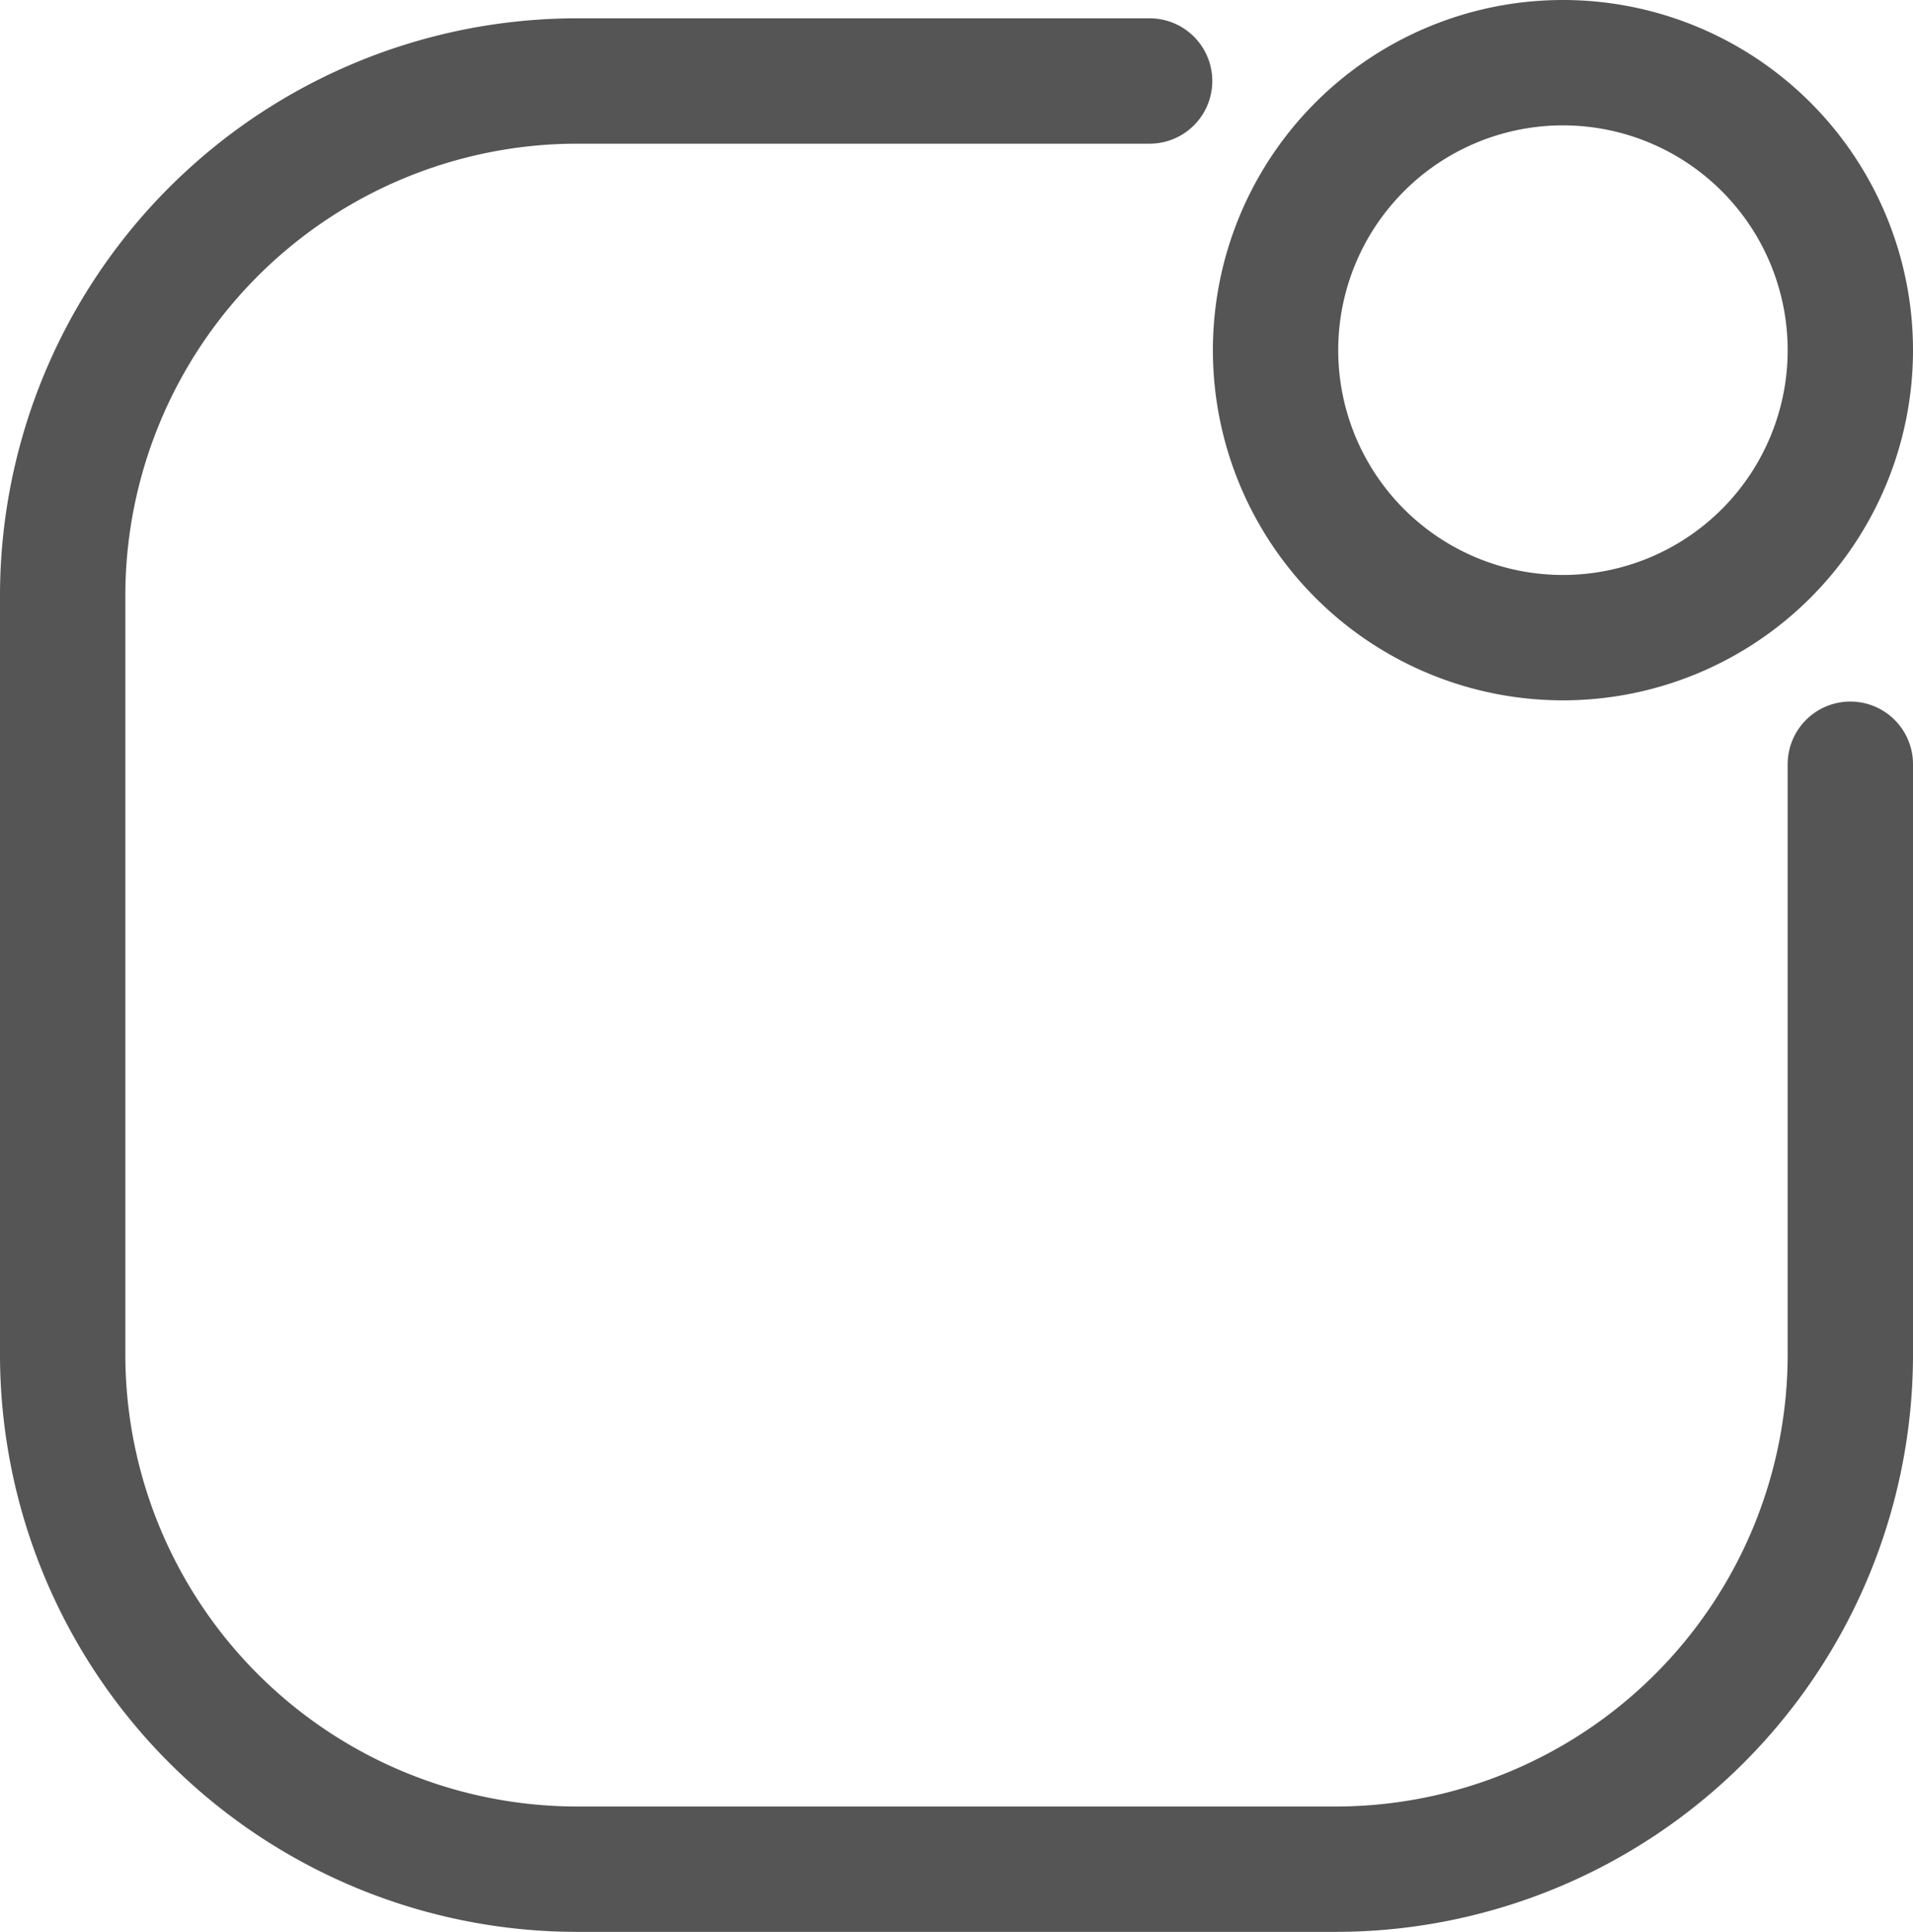 <svg xmlns="http://www.w3.org/2000/svg" width="31.778" height="32.081" viewBox="0 0 31.778 32.081">
  <g id="Push" transform="translate(-95.87 -407.142)">
    <path id="Path_131" data-name="Path 131" d="M128.607,14.833v9.824a8.551,8.551,0,0,1-8.526,8.525H107.437a8.551,8.551,0,0,1-8.526-8.525V12.012a8.551,8.551,0,0,1,8.526-8.525h9.53" transform="translate(-2 405)" fill="none" stroke="#555556" stroke-linecap="round" stroke-linejoin="round" stroke-width="2.082"/>
    <path id="Path_132" data-name="Path 132" d="M128.607,7.957a4.774,4.774,0,1,1-4.774-4.774A4.774,4.774,0,0,1,128.607,7.957Z" transform="translate(-2 405)" fill="none" stroke="#555556" stroke-linecap="round" stroke-linejoin="round" stroke-width="2.082"/>
  </g>
</svg>
